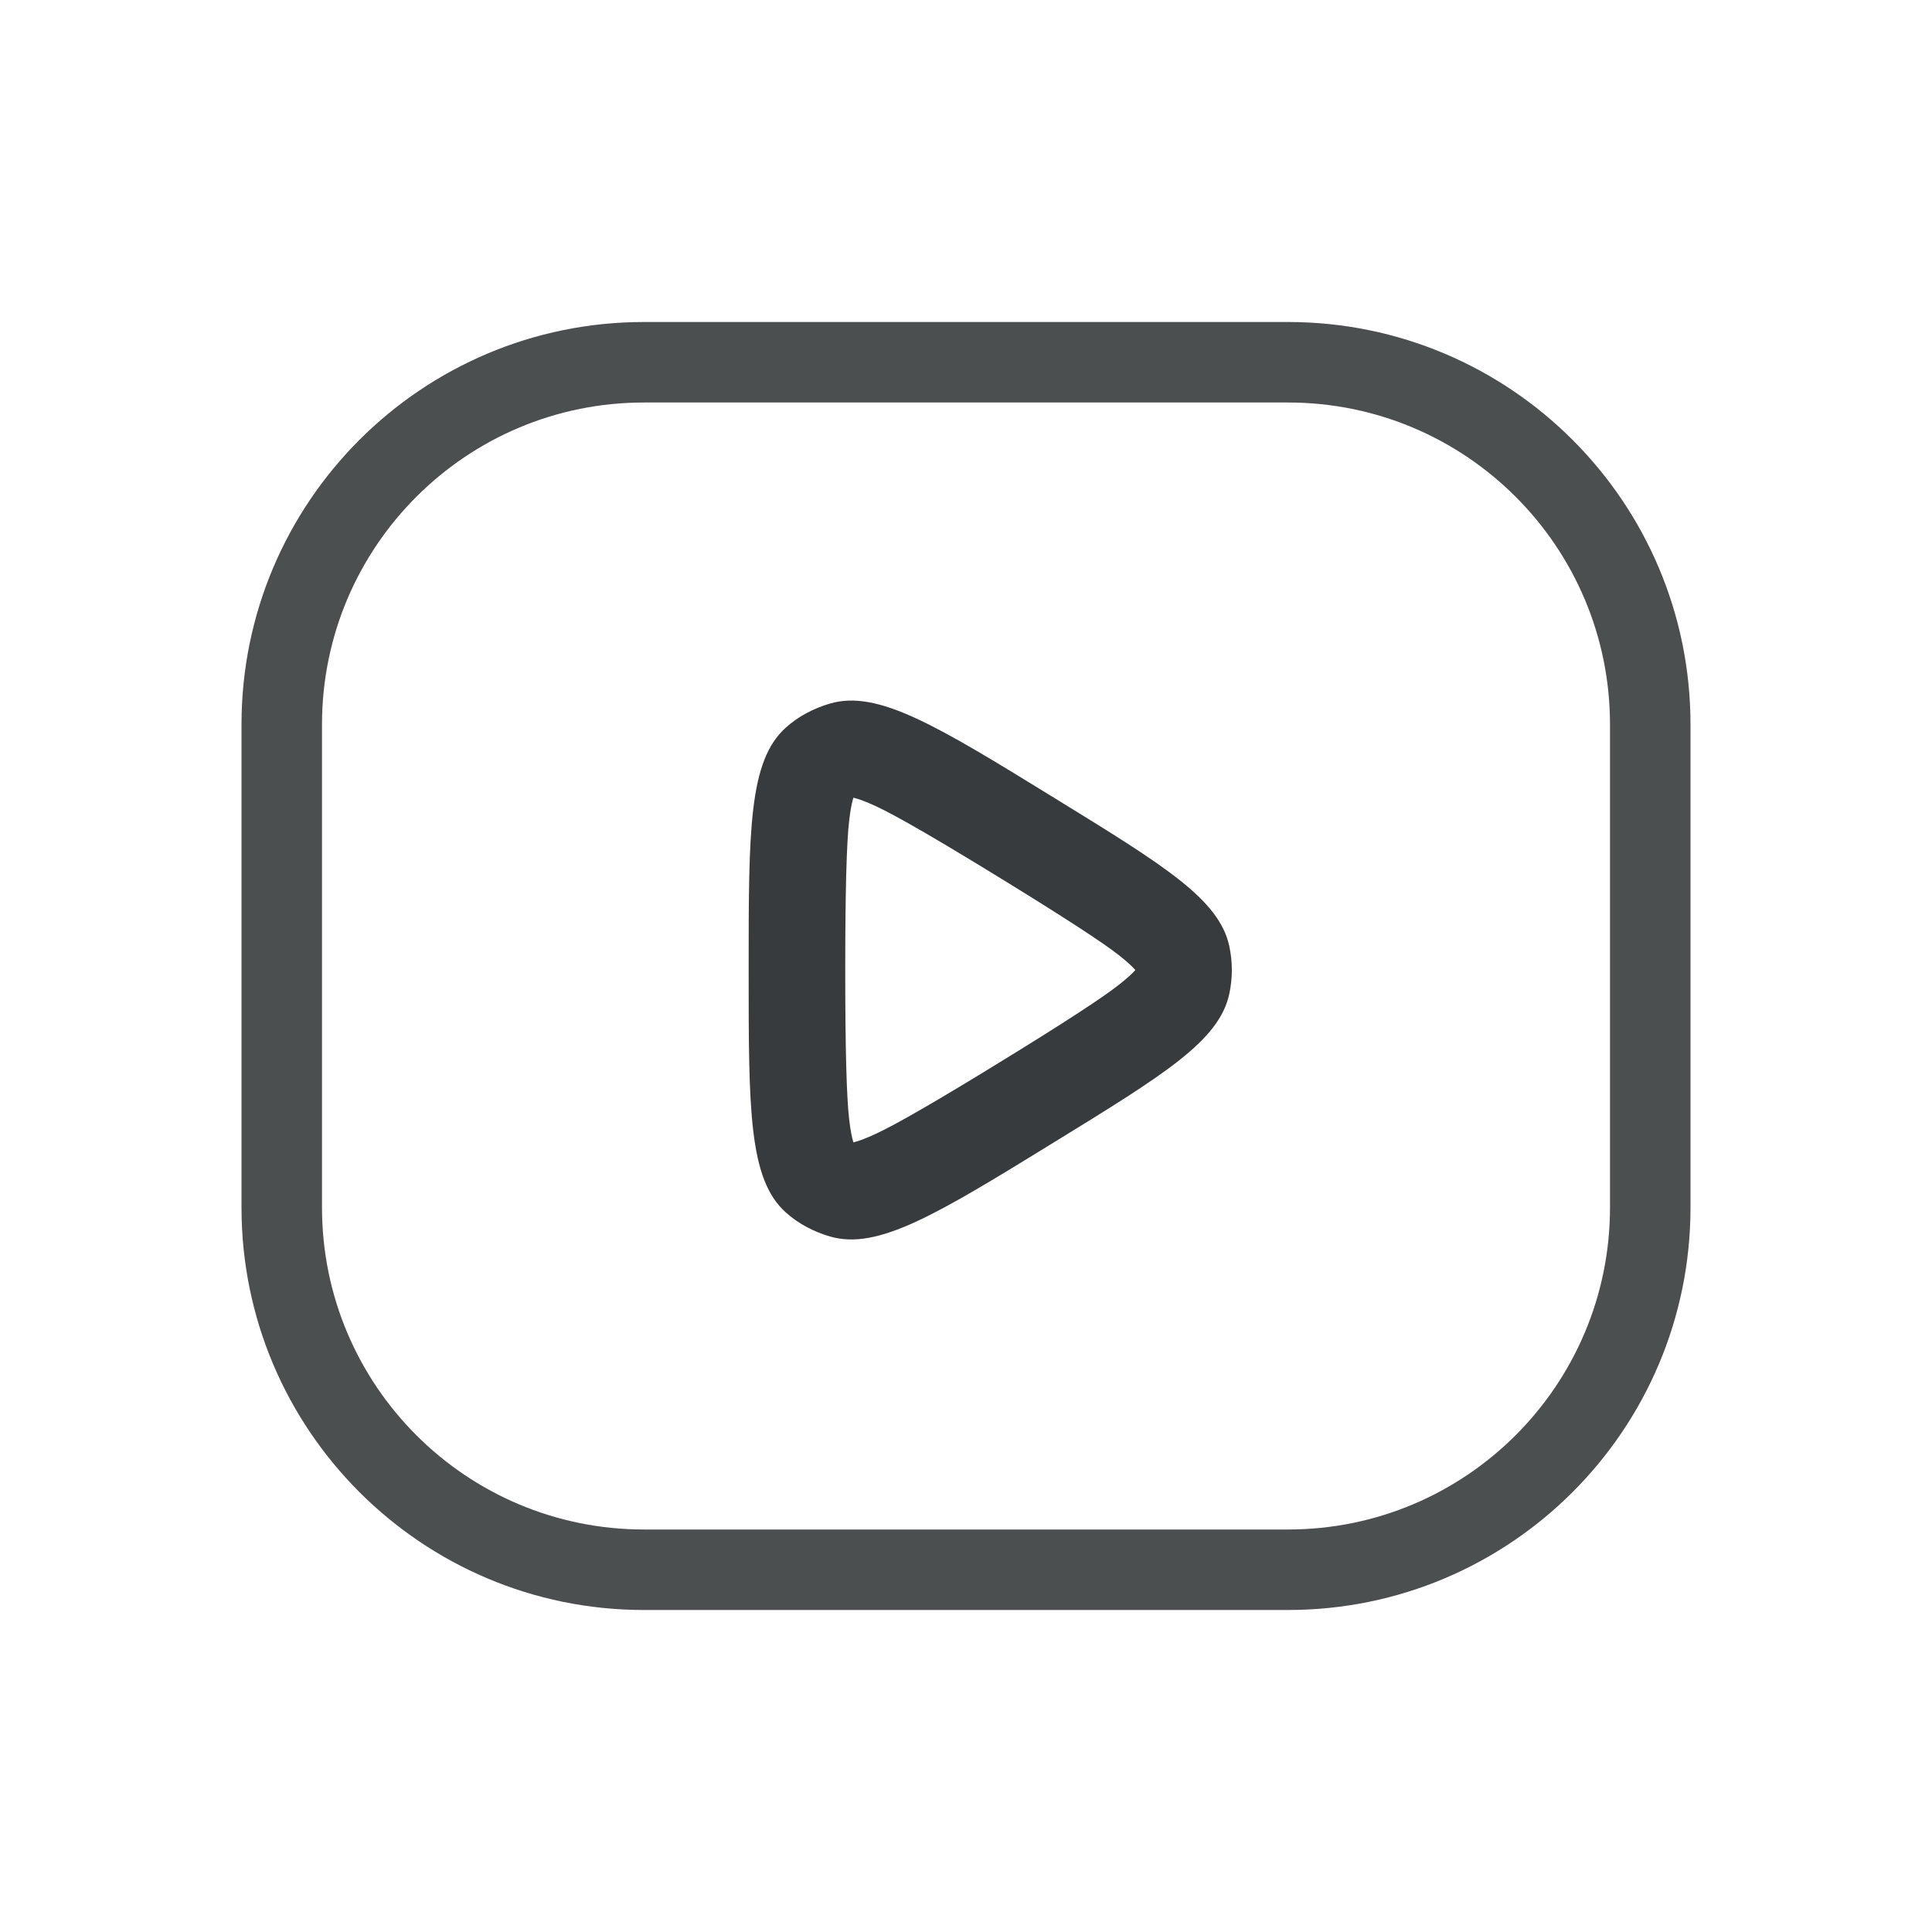 <svg xmlns="http://www.w3.org/2000/svg" xmlns:xlink="http://www.w3.org/1999/xlink" width="24" height="24" viewBox="0 0 24 24" fill="none">
<g opacity="0.9">
<path fill-rule="evenodd"  fill="rgba(34, 38, 40, 1)"  d="M10.31 15.36C10.108 15.301 9.916 15.201 9.76 15.06C9.3 14.645 9.3 13.783 9.3 12.063L9.3 12.037C9.3 10.317 9.3 9.455 9.76 9.04C9.916 8.899 10.108 8.799 10.31 8.74C10.906 8.565 11.638 9.014 13.11 9.92C14.464 10.753 15.143 11.17 15.27 11.75C15.313 11.947 15.313 12.153 15.27 12.35C15.143 12.93 14.464 13.347 13.11 14.18C11.638 15.086 10.906 15.534 10.31 15.36ZM10.601 14.191Q10.7 14.168 10.879 14.085Q11.258 13.911 12.481 13.158L12.484 13.156L12.486 13.155Q13.608 12.465 13.906 12.228Q14.043 12.12 14.103 12.051L14.103 12.049Q14.043 11.98 13.906 11.871Q13.608 11.635 12.486 10.945L12.484 10.944L12.481 10.942Q11.258 10.189 10.879 10.014Q10.7 9.932 10.601 9.909Q10.571 10.006 10.549 10.191Q10.5 10.603 10.5 12.037L10.5 12.063Q10.5 13.497 10.549 13.909Q10.571 14.094 10.601 14.191Z">
</path>
<g opacity="0.9">
<path fill-rule="evenodd"  fill="rgba(34, 38, 40, 1)"  d="M16 4L8 4C5.239 4 3 6.239 3 9L3 15C3 17.761 5.239 20 8 20L16 20C18.761 20 21 17.761 21 15L21 9C21 6.239 18.761 4 16 4ZM4 9C4 6.791 5.791 5 8 5L16 5C18.209 5 20 6.791 20 9L20 15C20 17.209 18.209 19 16 19L8 19C5.791 19 4 17.209 4 15L4 9Z">
</path>
</g>
</g>
</svg>
